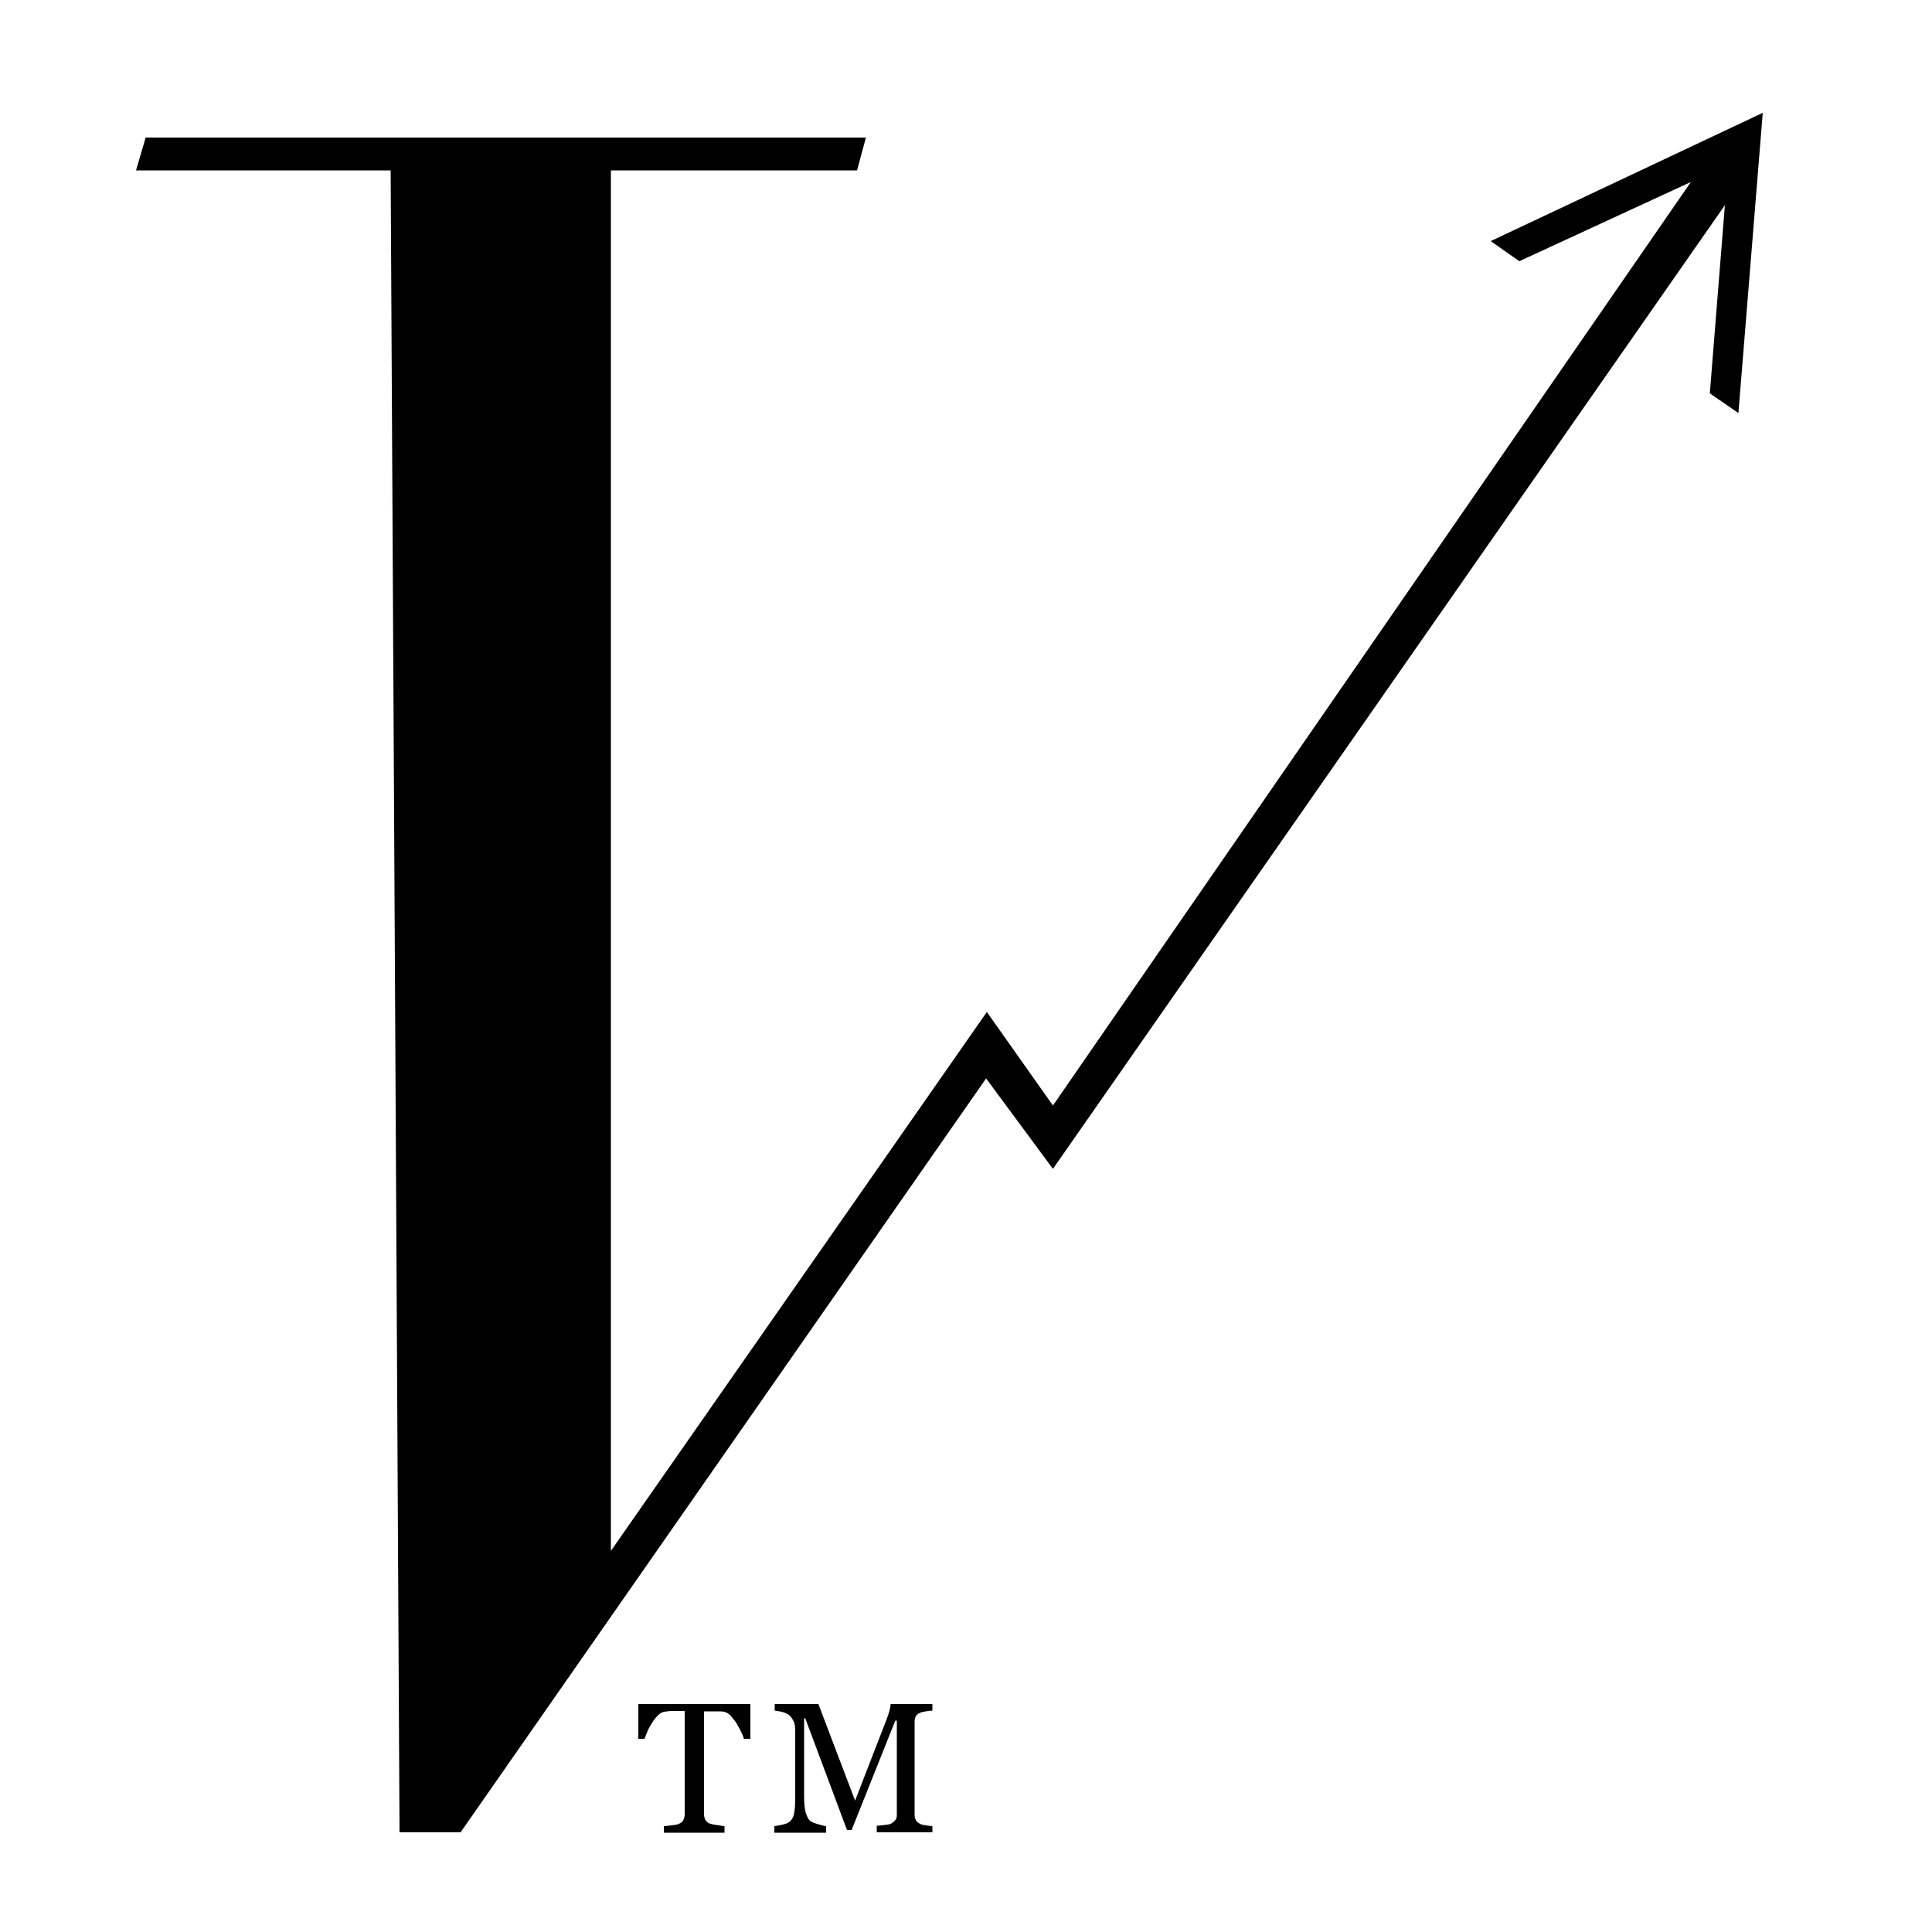 <?xml version="1.0" encoding="utf-8"?>
<svg version="1.1" id="Layer_1" xmlns="http://www.w3.org/2000/svg" xmlns:xlink="http://www.w3.org/1999/xlink" x="0px" y="0px"
	 viewBox="0 0 500 500" style="enable-background:new 0 0 500 500;" xml:space="preserve">
<g>
	<g>
		<polygon points="456.2,29.2 385.8,62.4 393.2,67.6 437.6,47.1 272.5,286.1 255.4,261.9 157.8,401.8 158.1,401.8 158.1,44.1
			221.8,44.1 224.1,35.6 37.7,35.6 35.2,44.1 101.1,44.1 103.4,474.2 119.2,474.2 255.2,279.1 272.5,302.5 446.4,53.1 442.5,101.8
			449.9,106.9"/>
		<g>
		</g>
	</g>
	<g>
		<path d="M194.1,450h-1.6c-0.1-0.6-0.4-1.2-0.8-2s-0.8-1.5-1.2-2.2c-0.5-0.7-1-1.3-1.5-1.9c-0.6-0.5-1.1-0.8-1.6-0.9
			c-0.5-0.1-1.1-0.1-1.8-0.1c-0.7,0-1.4,0-2,0h-1.4v26.6c0,0.5,0.1,1,0.3,1.4s0.6,0.8,1.1,1c0.3,0.1,0.9,0.3,1.8,0.4
			s1.6,0.3,2.1,0.3v1.7h-15.7v-1.7c0.4,0,1.1-0.1,2-0.2s1.5-0.2,1.9-0.4c0.5-0.2,0.9-0.5,1.1-0.9s0.4-0.9,0.4-1.5v-26.8h-1.4
			c-0.5,0-1.1,0-1.8,0s-1.4,0.1-2.1,0.2c-0.5,0.1-1.1,0.4-1.6,0.9s-1.1,1.2-1.5,1.9s-0.9,1.4-1.2,2.2s-0.6,1.4-0.8,2h-1.6v-9h29V450
			z"/>
		<path d="M241.6,474.2h-14.7v-1.7c0.5,0,1.2-0.1,2.1-0.2s1.4-0.2,1.7-0.4c0.5-0.3,0.8-0.6,1.1-1s0.3-0.9,0.3-1.4v-24.2h-0.4
			l-11.3,28.3h-1.2l-10.8-28.9h-0.3v19.9c0,1.9,0.1,3.4,0.4,4.4s0.6,1.7,1.1,2.2c0.3,0.3,1.1,0.6,2.1,0.9s1.8,0.5,2.1,0.5v1.7h-13.4
			v-1.7c0.7-0.1,1.4-0.2,2.2-0.4s1.4-0.4,1.8-0.8c0.5-0.4,0.9-1.1,1.1-2s0.3-2.4,0.3-4.5v-17c0-1-0.1-1.8-0.4-2.4s-0.6-1.1-1-1.5
			c-0.5-0.4-1.1-0.7-1.8-0.9s-1.4-0.3-2.1-0.4V441h11.3l9.5,25l8.1-20.9c0.3-0.8,0.6-1.6,0.8-2.4c0.2-0.8,0.3-1.4,0.3-1.7h10.8v1.7
			c-0.4,0-1,0.1-1.7,0.2s-1.2,0.2-1.5,0.4c-0.5,0.2-0.9,0.5-1.1,0.9s-0.3,0.9-0.3,1.4v24c0,0.5,0.1,1,0.3,1.4s0.5,0.7,1.1,1
			c0.3,0.2,0.8,0.3,1.5,0.4s1.3,0.2,1.7,0.2V474.2z"/>
	</g>
</g>
</svg>

